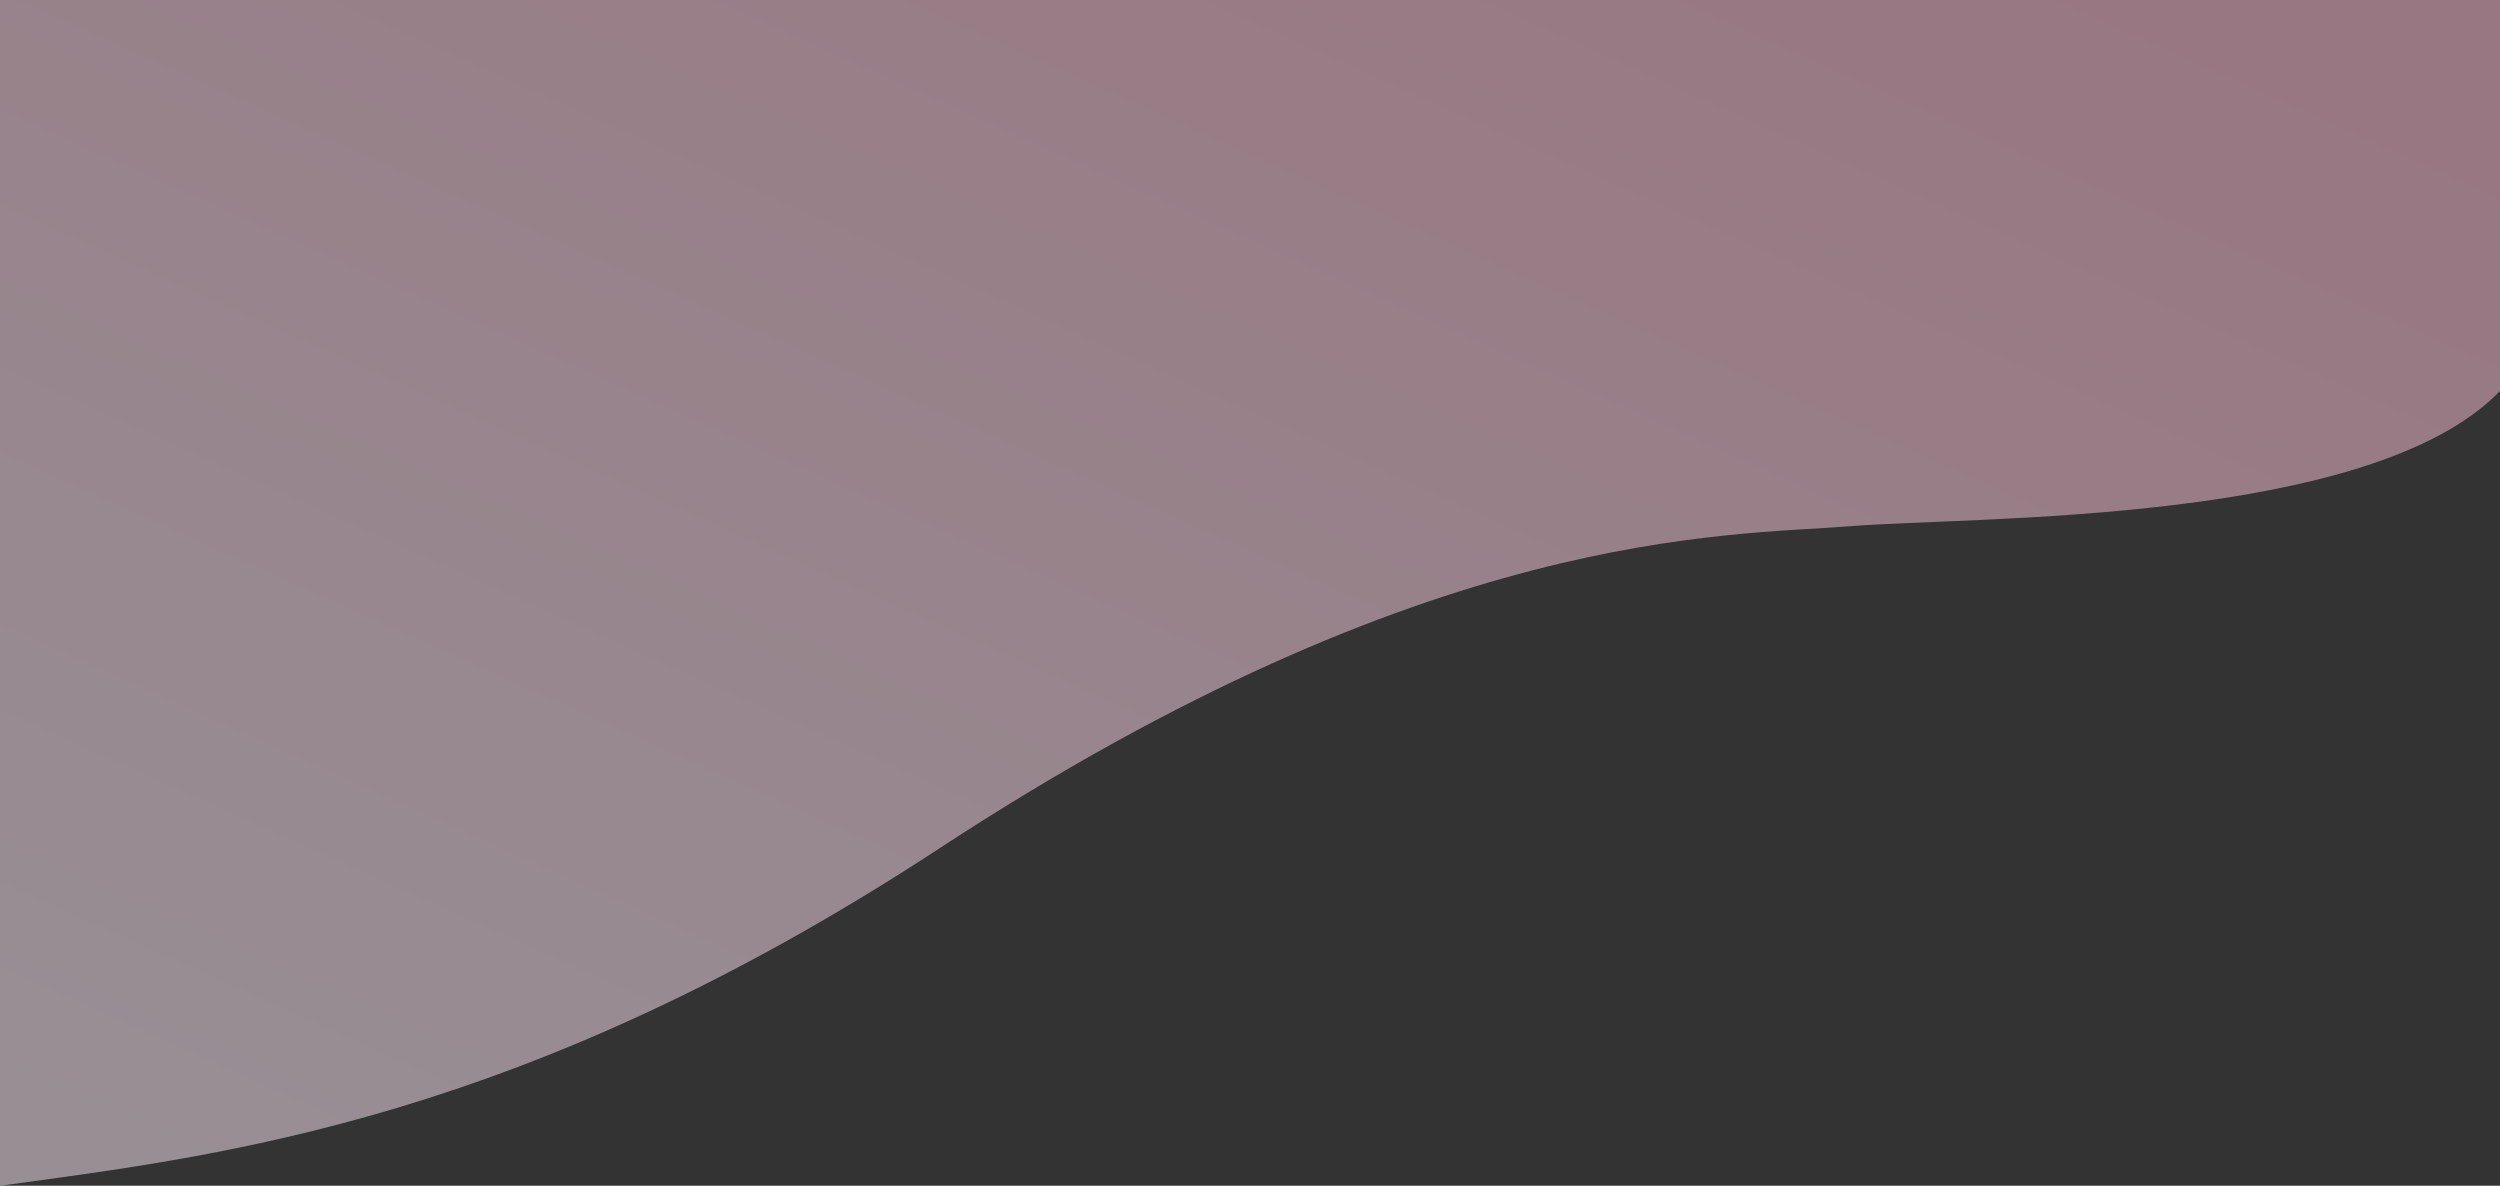 <svg width="428" height="203" viewBox="0 0 428 203" fill="none" xmlns="http://www.w3.org/2000/svg">
<rect x="0" y="0" width="428" height="203" fill="#333333" stroke="none"/>
<path d="M-3.05176e-05 0H428V66.934C405.845 89.897 337.888 88.377 316.74 90.087C295.592 91.797 244.959 90.124 160.876 145.208C89.71 191.83 38.268 197.789 -3.05176e-05 203V0Z" fill="url(#paint0_linear_0_73)" fill-opacity="0.5"/>
<defs>
<linearGradient id="paint0_linear_0_73" x1="389.911" y1="9.713" x2="261.354" y2="297.156" gradientUnits="userSpaceOnUse">
<stop stop-color="#FFBCD1"/>
<stop offset="1" stop-color="#FDEBF7"/>
</linearGradient>
</defs>
</svg>
